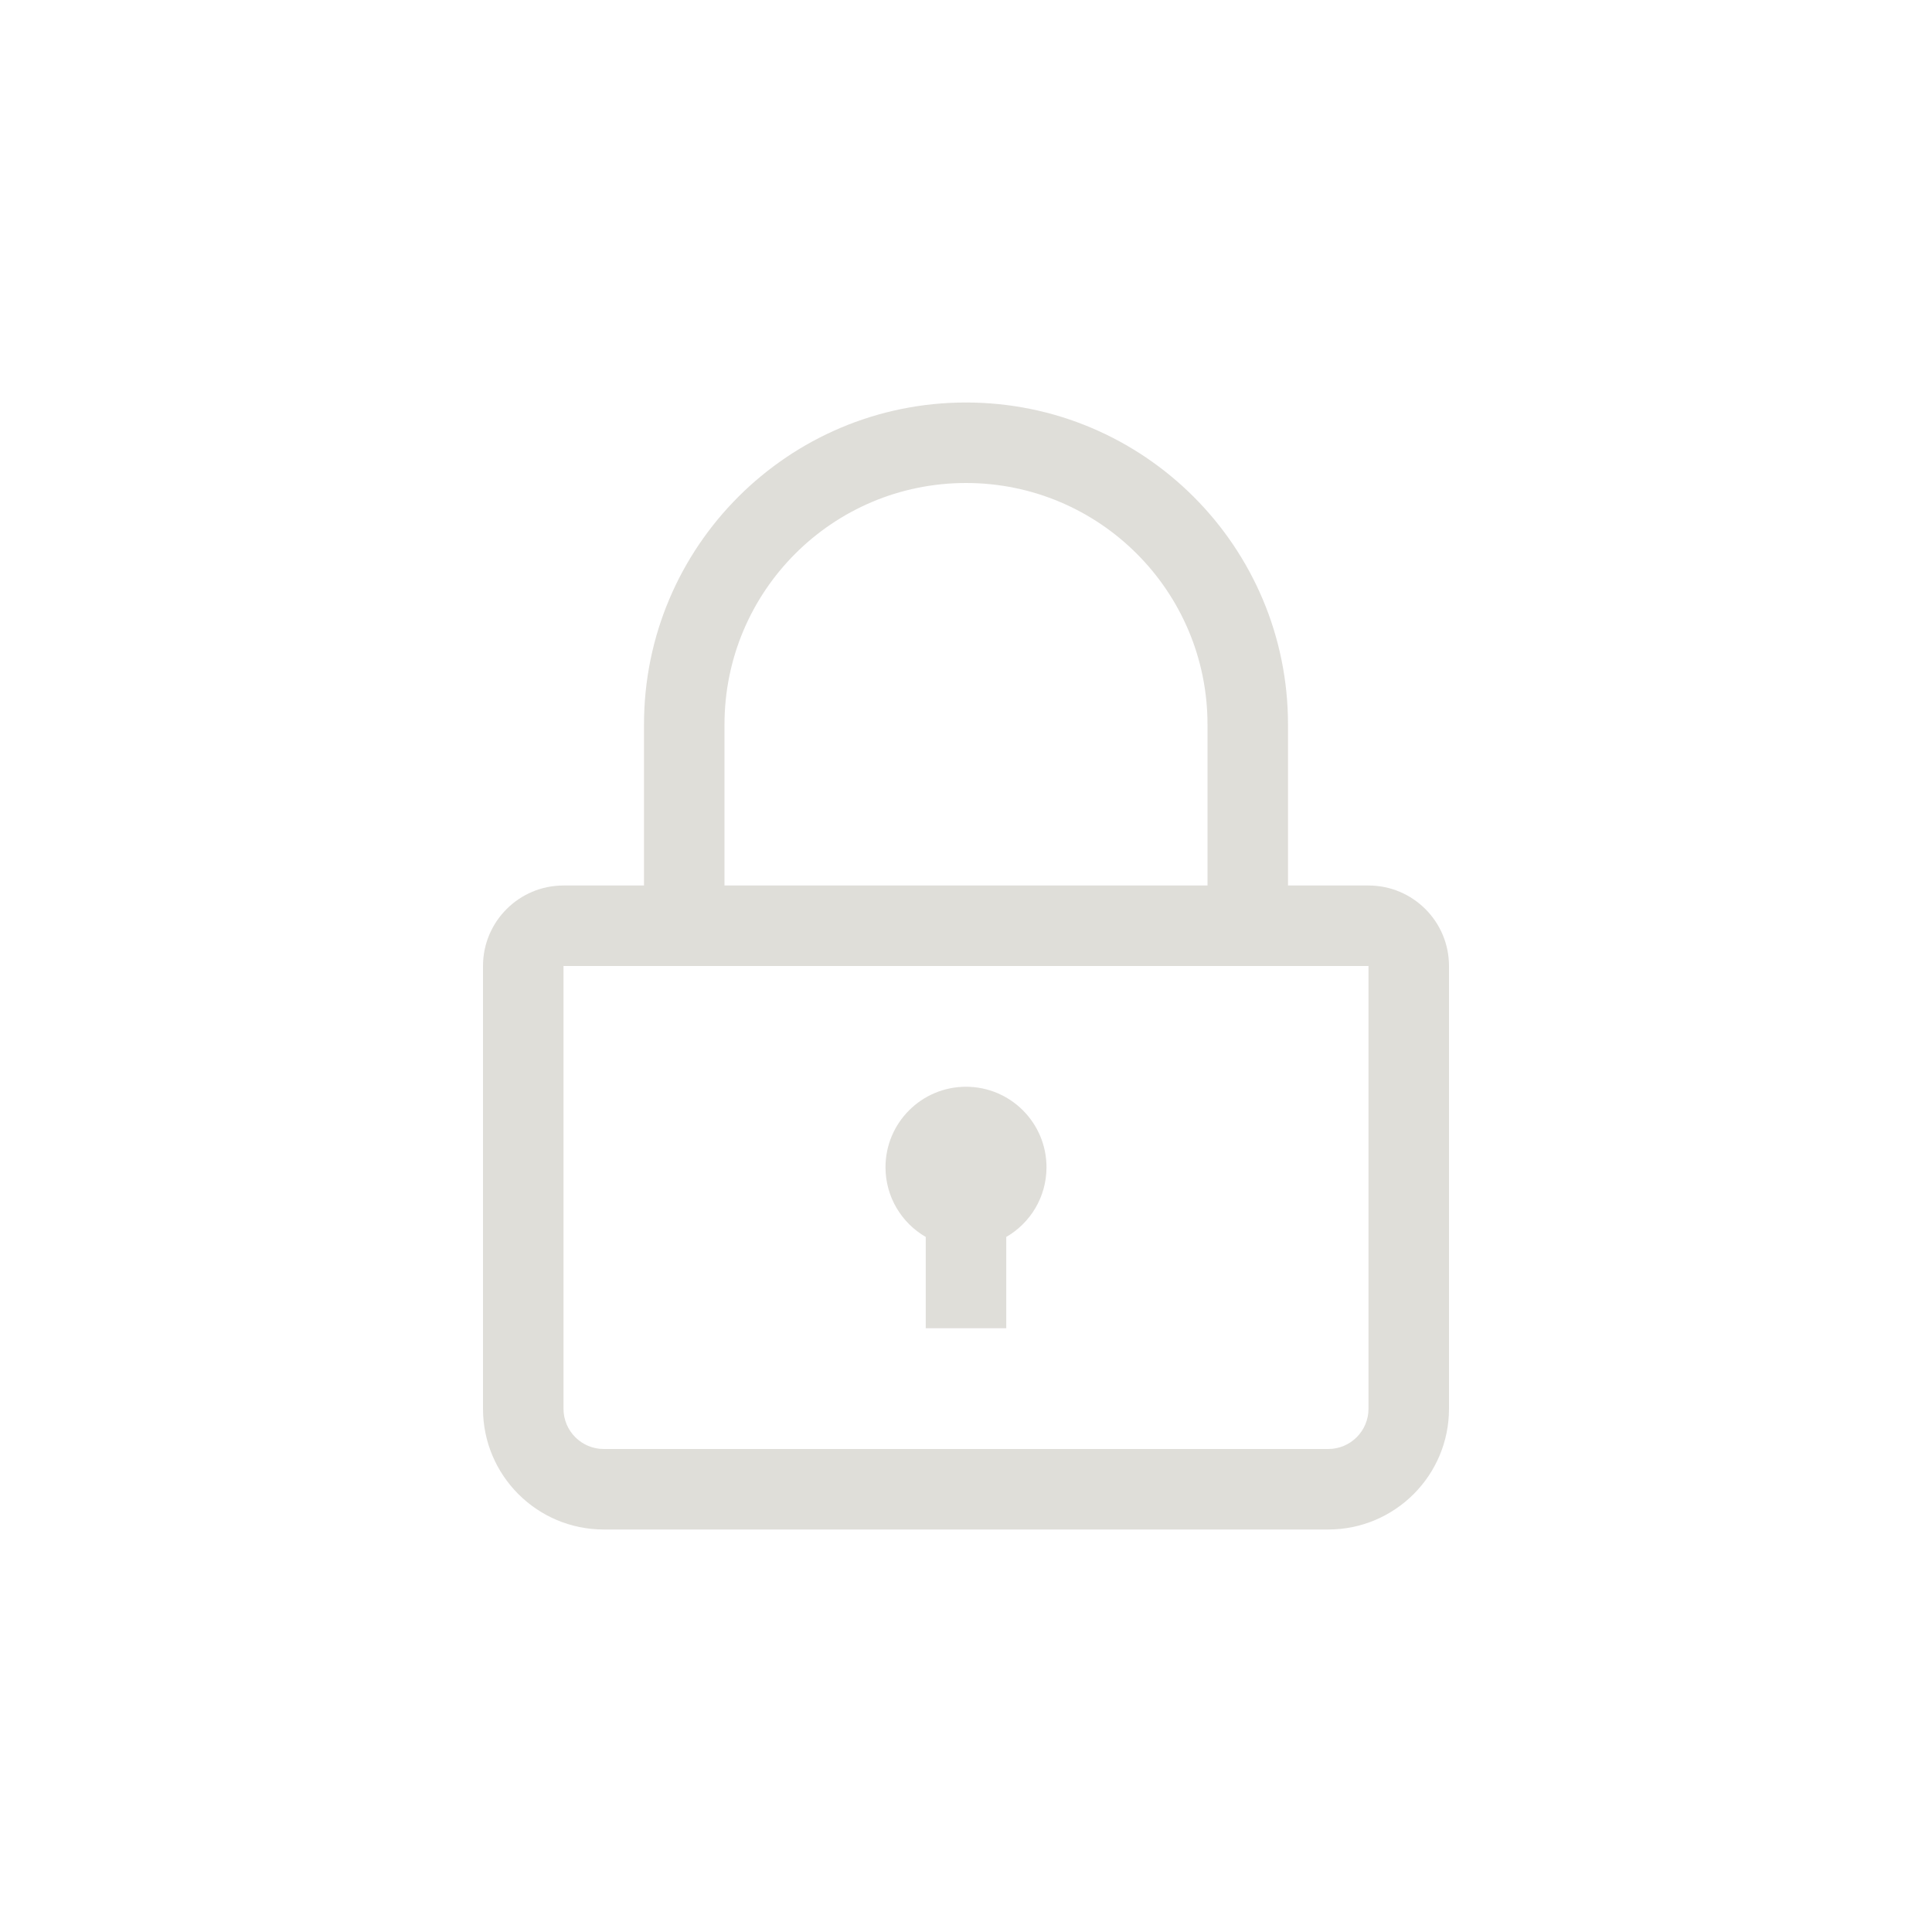 <svg width="24" height="24" viewBox="0 0 24 24" fill="none" xmlns="http://www.w3.org/2000/svg">
<g opacity="0.72">
<path fill-rule="evenodd" clip-rule="evenodd" d="M15 9V11H9V9C9 7.343 10.343 6 12 6C13.657 6 15 7.343 15 9ZM8 11V9C8 6.791 9.791 5 12 5C14.209 5 16 6.791 16 9V11H17C17.552 11 18 11.448 18 12V17.5C18 18.328 17.328 19 16.5 19H7.5C6.672 19 6 18.328 6 17.5V12C6 11.448 6.448 11 7 11H8ZM8 12H7V17.5C7 17.776 7.224 18 7.5 18H16.5C16.776 18 17 17.776 17 17.5V12H16H8ZM12.5 15.366C12.799 15.193 13 14.87 13 14.5C13 13.948 12.552 13.5 12 13.5C11.448 13.5 11 13.948 11 14.5C11 14.87 11.201 15.193 11.5 15.366V16.5H12.5V15.366Z" fill="#D3D1CB"/>
</g>
</svg>

